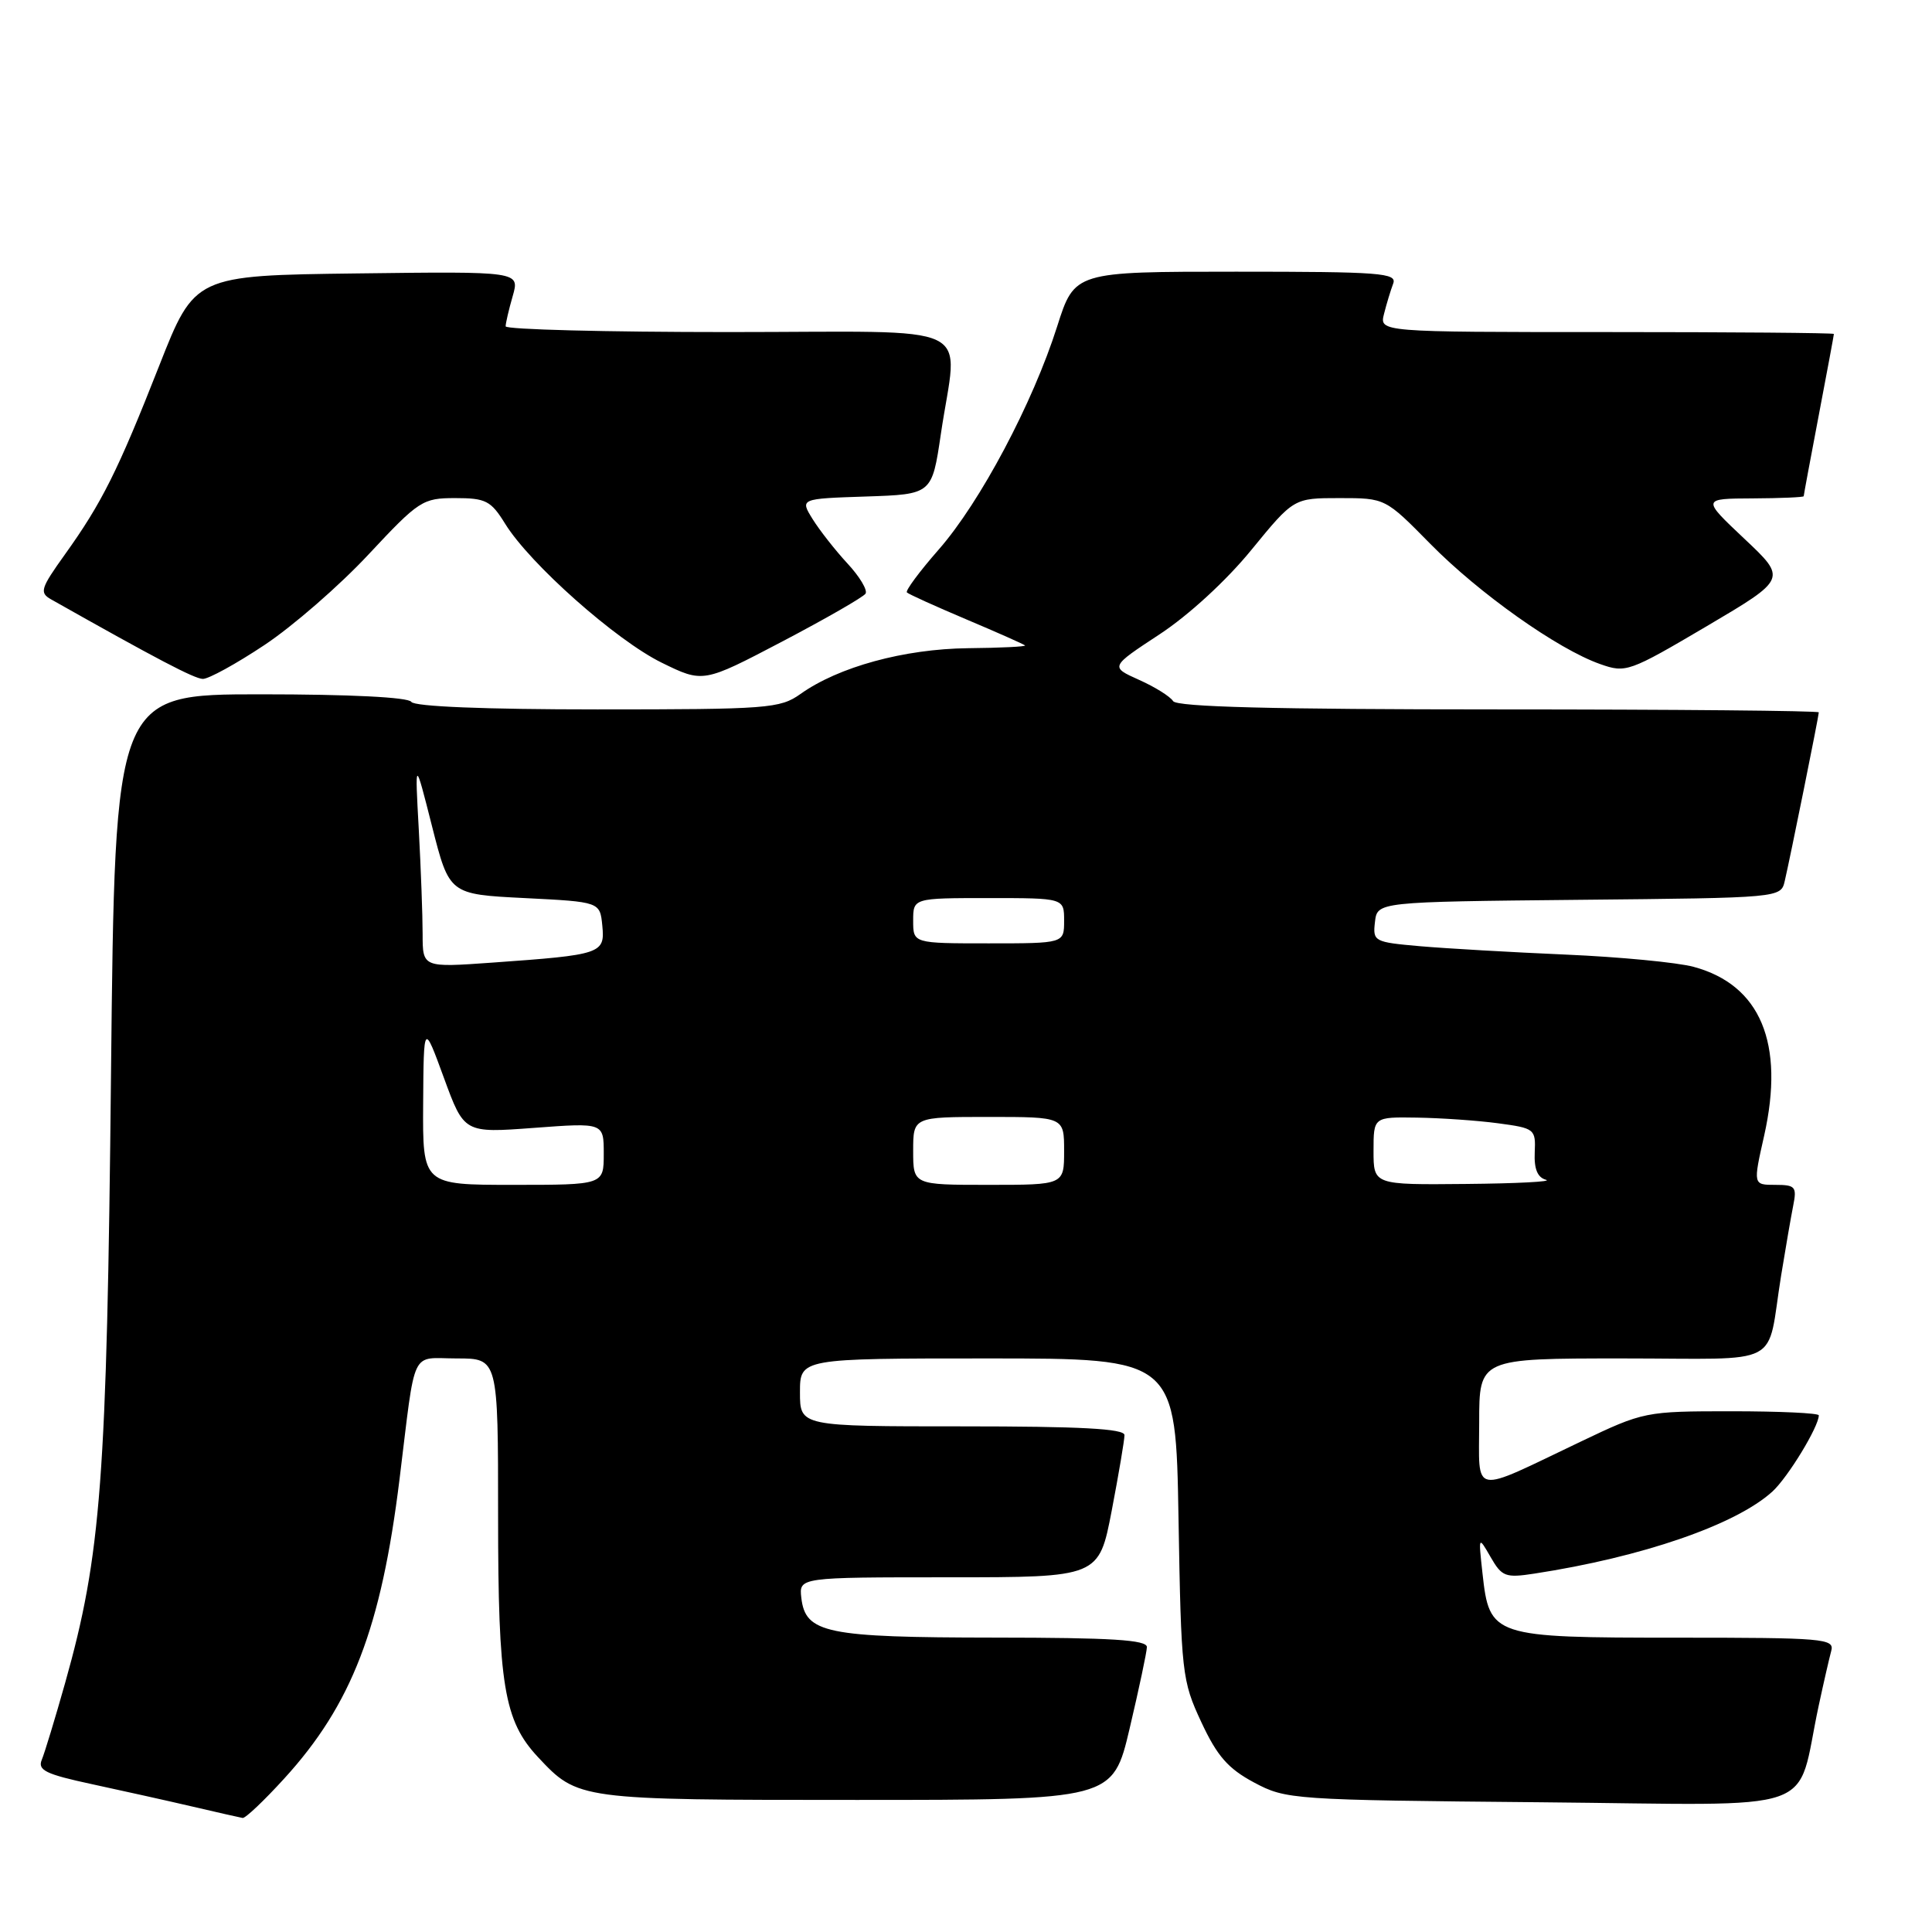 <?xml version="1.0" encoding="UTF-8" standalone="no"?>
<!DOCTYPE svg PUBLIC "-//W3C//DTD SVG 1.1//EN" "http://www.w3.org/Graphics/SVG/1.1/DTD/svg11.dtd" >
<svg xmlns="http://www.w3.org/2000/svg" xmlns:xlink="http://www.w3.org/1999/xlink" version="1.1" viewBox="0 0 256 256">
 <g >
 <path fill="currentColor"
d=" M 37.65 235.68 C 46.60 225.88 50.51 215.72 52.94 196.00 C 55.13 178.25 54.30 180.00 60.55 180.00 C 66.00 180.00 66.00 180.00 66.00 200.87 C 66.00 223.26 66.78 228.00 71.28 232.82 C 76.58 238.49 76.66 238.50 113.47 238.50 C 147.45 238.50 147.45 238.50 149.69 229.00 C 150.92 223.78 151.95 218.94 151.97 218.25 C 151.99 217.29 147.29 217.00 131.75 216.99 C 109.46 216.97 106.73 216.41 106.18 211.73 C 105.87 209.00 105.87 209.00 125.74 209.00 C 145.61 209.00 145.61 209.00 147.31 200.16 C 148.24 195.30 149.00 190.80 149.00 190.16 C 149.00 189.31 143.18 189.00 127.50 189.00 C 106.00 189.00 106.00 189.00 106.00 184.50 C 106.00 180.00 106.00 180.00 130.90 180.00 C 155.80 180.00 155.80 180.00 156.16 201.25 C 156.51 221.77 156.62 222.70 159.18 228.19 C 161.28 232.70 162.73 234.35 166.17 236.19 C 170.41 238.45 171.19 238.51 204.20 238.81 C 242.12 239.16 237.84 240.65 240.99 226.00 C 241.64 222.97 242.39 219.71 242.65 218.75 C 243.10 217.12 241.65 217.00 222.18 217.00 C 197.75 217.00 197.36 216.87 196.44 208.50 C 195.89 203.50 195.89 203.50 197.52 206.33 C 199.01 208.92 199.48 209.10 203.32 208.51 C 217.61 206.32 230.01 202.04 234.85 197.64 C 236.90 195.77 241.00 189.04 241.00 187.54 C 241.00 187.24 235.80 187.00 229.44 187.00 C 218.01 187.00 217.78 187.05 209.48 191.01 C 194.72 198.05 196.00 198.29 196.00 188.48 C 196.00 180.00 196.00 180.00 214.98 180.00 C 236.68 180.00 234.00 181.41 236.01 169.00 C 236.59 165.43 237.31 161.26 237.61 159.75 C 238.11 157.25 237.89 157.00 235.23 157.00 C 232.29 157.00 232.29 157.00 233.76 150.48 C 236.51 138.23 233.27 130.50 224.41 128.11 C 222.26 127.53 214.65 126.80 207.50 126.49 C 200.35 126.18 191.66 125.68 188.19 125.38 C 182.06 124.84 181.89 124.75 182.19 122.16 C 182.50 119.50 182.50 119.50 209.24 119.23 C 235.97 118.97 235.97 118.97 236.49 116.73 C 237.20 113.70 241.00 94.88 241.00 94.39 C 241.00 94.18 221.90 94.00 198.56 94.00 C 168.68 94.00 155.92 93.67 155.44 92.90 C 155.06 92.29 153.03 91.02 150.92 90.08 C 147.09 88.36 147.09 88.36 153.65 84.05 C 157.49 81.53 162.52 76.91 165.81 72.87 C 171.43 66.00 171.43 66.00 177.50 66.00 C 183.56 66.00 183.56 66.00 189.53 72.07 C 196.00 78.64 206.40 86.01 212.02 87.99 C 215.43 89.20 215.84 89.05 226.16 82.97 C 236.78 76.70 236.78 76.70 231.14 71.39 C 225.50 66.07 225.50 66.07 232.25 66.04 C 235.96 66.02 239.00 65.89 239.00 65.75 C 239.00 65.61 239.90 60.77 241.00 55.00 C 242.10 49.23 243.00 44.39 243.00 44.25 C 243.00 44.11 229.45 44.00 212.89 44.00 C 182.78 44.00 182.78 44.00 183.39 41.59 C 183.72 40.27 184.27 38.47 184.60 37.59 C 185.15 36.17 182.98 36.00 163.80 36.00 C 142.39 36.00 142.39 36.00 140.08 43.25 C 136.85 53.42 129.88 66.55 124.40 72.80 C 121.85 75.71 119.94 78.28 120.17 78.50 C 120.39 78.73 123.93 80.33 128.04 82.07 C 132.14 83.80 135.64 85.36 135.82 85.52 C 136.00 85.68 132.60 85.85 128.26 85.89 C 119.81 85.99 111.11 88.36 106.06 91.96 C 103.36 93.88 101.75 94.00 79.15 94.00 C 64.21 94.00 54.88 93.62 54.50 93.00 C 54.12 92.39 46.36 92.00 34.56 92.00 C 15.23 92.00 15.23 92.00 14.71 142.25 C 14.16 196.08 13.41 206.03 8.63 223.00 C 7.31 227.68 5.92 232.25 5.54 233.17 C 4.96 234.56 6.04 235.09 12.18 236.41 C 16.20 237.28 22.20 238.61 25.50 239.38 C 28.80 240.15 31.79 240.83 32.15 240.89 C 32.51 240.95 34.98 238.61 37.65 235.68 Z  M 35.04 85.47 C 38.79 82.98 45.00 77.58 48.83 73.47 C 55.52 66.31 56.00 66.00 60.32 66.00 C 64.38 66.00 65.05 66.35 66.94 69.41 C 70.23 74.73 81.63 84.84 87.68 87.81 C 93.17 90.50 93.17 90.50 103.66 85.00 C 109.43 81.97 114.39 79.12 114.69 78.66 C 114.98 78.20 113.91 76.40 112.29 74.66 C 110.68 72.92 108.61 70.28 107.68 68.79 C 106.00 66.08 106.00 66.08 114.75 65.79 C 123.49 65.50 123.49 65.50 124.67 57.50 C 126.90 42.36 130.32 44.00 96.50 44.00 C 80.28 44.00 67.00 43.66 67.00 43.24 C 67.00 42.83 67.42 41.02 67.94 39.22 C 68.87 35.96 68.87 35.96 47.34 36.23 C 25.80 36.50 25.80 36.50 21.08 48.50 C 15.61 62.41 13.50 66.63 8.60 73.47 C 5.38 77.97 5.20 78.53 6.77 79.42 C 20.80 87.34 25.73 89.92 26.87 89.96 C 27.62 89.98 31.30 87.96 35.04 85.47 Z  M 56.07 146.25 C 56.14 135.50 56.14 135.50 58.82 142.82 C 61.50 150.14 61.50 150.14 70.75 149.45 C 80.00 148.76 80.00 148.76 80.00 152.88 C 80.00 157.00 80.00 157.00 68.00 157.00 C 56.00 157.00 56.00 157.00 56.07 146.25 Z  M 121.00 152.50 C 121.00 148.00 121.00 148.00 131.00 148.00 C 141.00 148.00 141.00 148.00 141.00 152.50 C 141.00 157.00 141.00 157.00 131.00 157.00 C 121.00 157.00 121.00 157.00 121.00 152.50 Z  M 182.00 152.50 C 182.00 148.00 182.00 148.00 187.75 148.09 C 190.91 148.14 195.75 148.47 198.50 148.84 C 203.36 149.49 203.50 149.60 203.36 152.70 C 203.26 154.90 203.73 156.03 204.86 156.33 C 205.76 156.57 200.99 156.82 194.25 156.88 C 182.00 157.00 182.00 157.00 182.00 152.50 Z  M 56.00 123.76 C 56.00 121.31 55.77 115.08 55.49 109.90 C 54.97 100.50 54.97 100.50 57.25 109.50 C 59.54 118.50 59.54 118.50 69.52 119.00 C 79.50 119.50 79.50 119.50 79.81 122.66 C 80.17 126.37 79.72 126.52 65.25 127.55 C 56.00 128.21 56.00 128.21 56.00 123.76 Z  M 121.00 122.00 C 121.00 119.00 121.00 119.00 131.00 119.00 C 141.00 119.00 141.00 119.00 141.00 122.00 C 141.00 125.00 141.00 125.00 131.00 125.00 C 121.00 125.00 121.00 125.00 121.00 122.00 Z "/>
</g>
</svg>